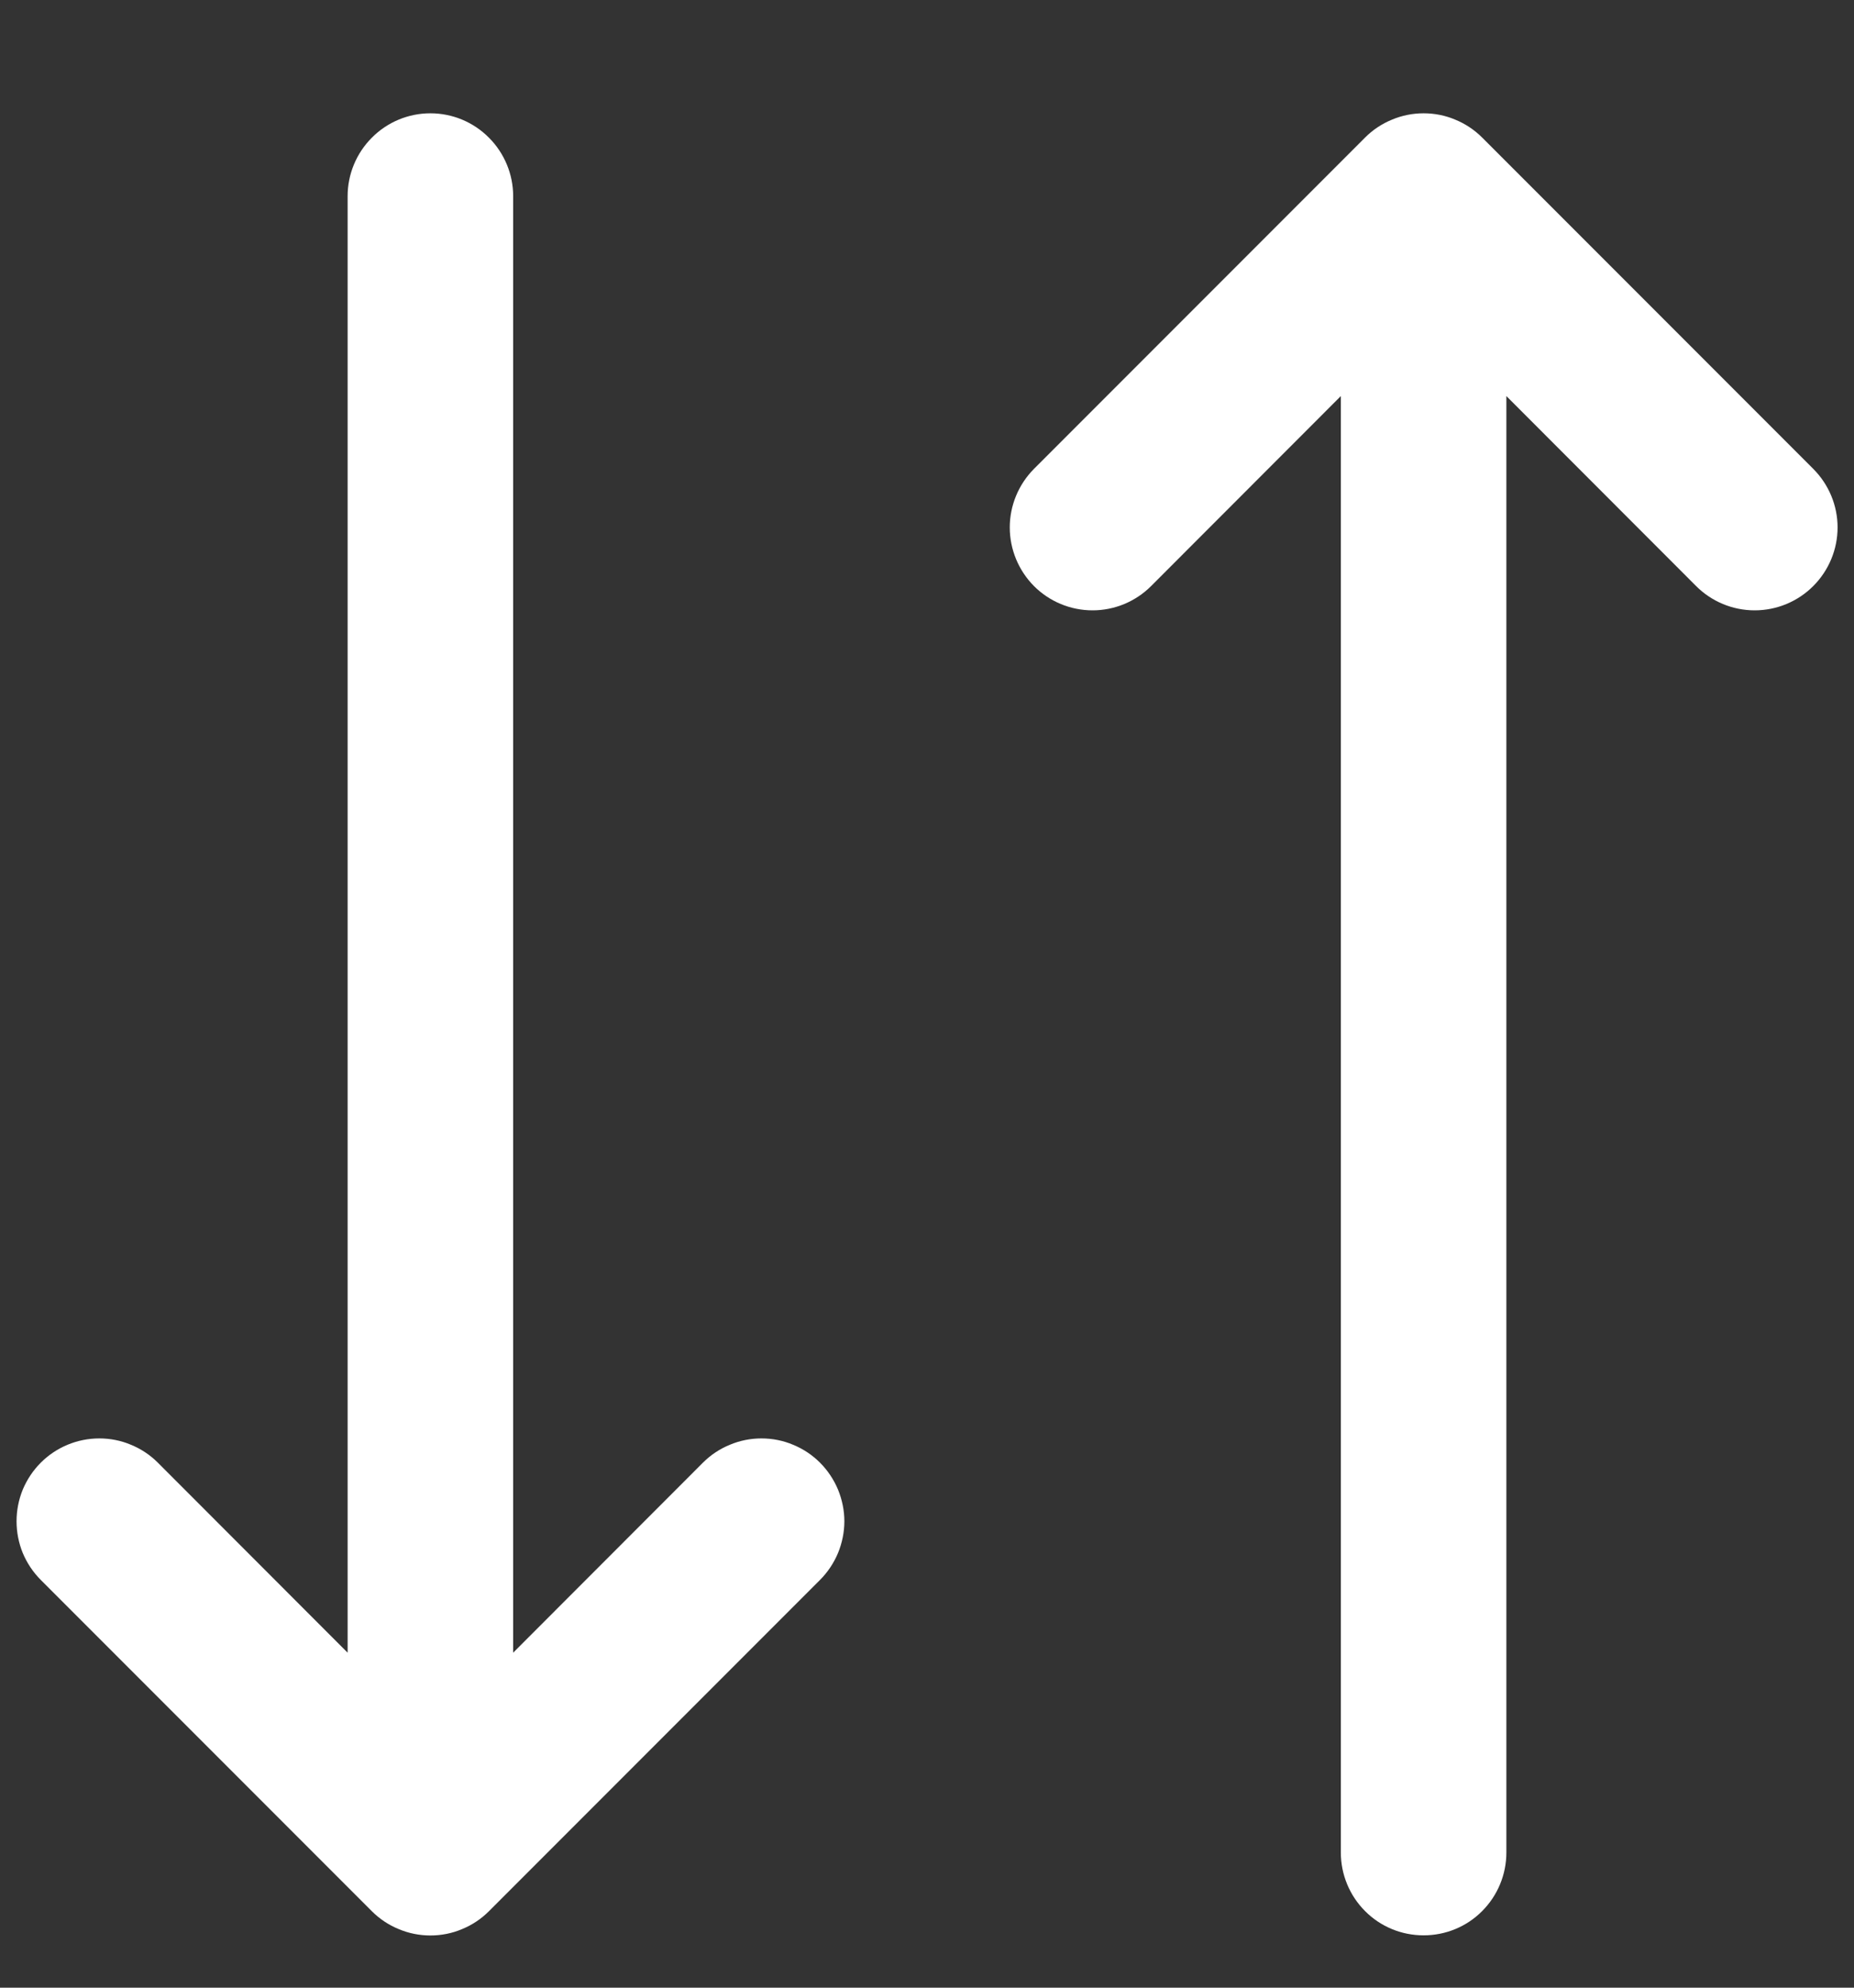<svg width="14" height="15" viewBox="0 0 14 15" fill="none" xmlns="http://www.w3.org/2000/svg">
<rect x="0" y="0" width="14" height="15" fill="#333333" stroke="none"/>
<path d="M6.192 11.038C6.25 11.096 6.296 11.165 6.328 11.241C6.359 11.317 6.376 11.398 6.376 11.48C6.376 11.563 6.359 11.644 6.328 11.72C6.296 11.796 6.25 11.865 6.192 11.923L3.692 14.423C3.634 14.481 3.565 14.527 3.489 14.558C3.414 14.59 3.332 14.606 3.25 14.606C3.168 14.606 3.087 14.59 3.011 14.558C2.935 14.527 2.866 14.481 2.808 14.423L0.308 11.923C0.25 11.865 0.204 11.796 0.172 11.72C0.141 11.644 0.125 11.563 0.125 11.48C0.125 11.398 0.141 11.317 0.172 11.241C0.204 11.165 0.25 11.096 0.308 11.038C0.425 10.921 0.584 10.855 0.75 10.855C0.832 10.855 0.914 10.871 0.989 10.903C1.065 10.934 1.134 10.98 1.192 11.038L2.625 12.472V1.48C2.625 1.315 2.691 1.156 2.808 1.039C2.925 0.921 3.084 0.855 3.25 0.855C3.416 0.855 3.575 0.921 3.692 1.039C3.809 1.156 3.875 1.315 3.875 1.48V12.472L5.308 11.038C5.366 10.98 5.435 10.934 5.511 10.903C5.587 10.871 5.668 10.855 5.75 10.855C5.832 10.855 5.914 10.871 5.989 10.903C6.065 10.934 6.134 10.98 6.192 11.038ZM13.692 3.538L11.192 1.038C11.134 0.98 11.065 0.934 10.989 0.903C10.914 0.871 10.832 0.855 10.75 0.855C10.668 0.855 10.587 0.871 10.511 0.903C10.435 0.934 10.366 0.98 10.308 1.038L7.808 3.538C7.691 3.656 7.625 3.815 7.625 3.98C7.625 4.146 7.691 4.305 7.808 4.423C7.925 4.54 8.084 4.606 8.25 4.606C8.416 4.606 8.575 4.54 8.692 4.423L10.125 2.989V13.98C10.125 14.146 10.191 14.305 10.308 14.422C10.425 14.54 10.584 14.605 10.75 14.605C10.916 14.605 11.075 14.54 11.192 14.422C11.309 14.305 11.375 14.146 11.375 13.98V2.989L12.808 4.423C12.925 4.54 13.084 4.606 13.25 4.606C13.416 4.606 13.575 4.54 13.692 4.423C13.81 4.305 13.876 4.146 13.876 3.98C13.876 3.815 13.81 3.656 13.692 3.538Z" fill="white"/>
</svg>
